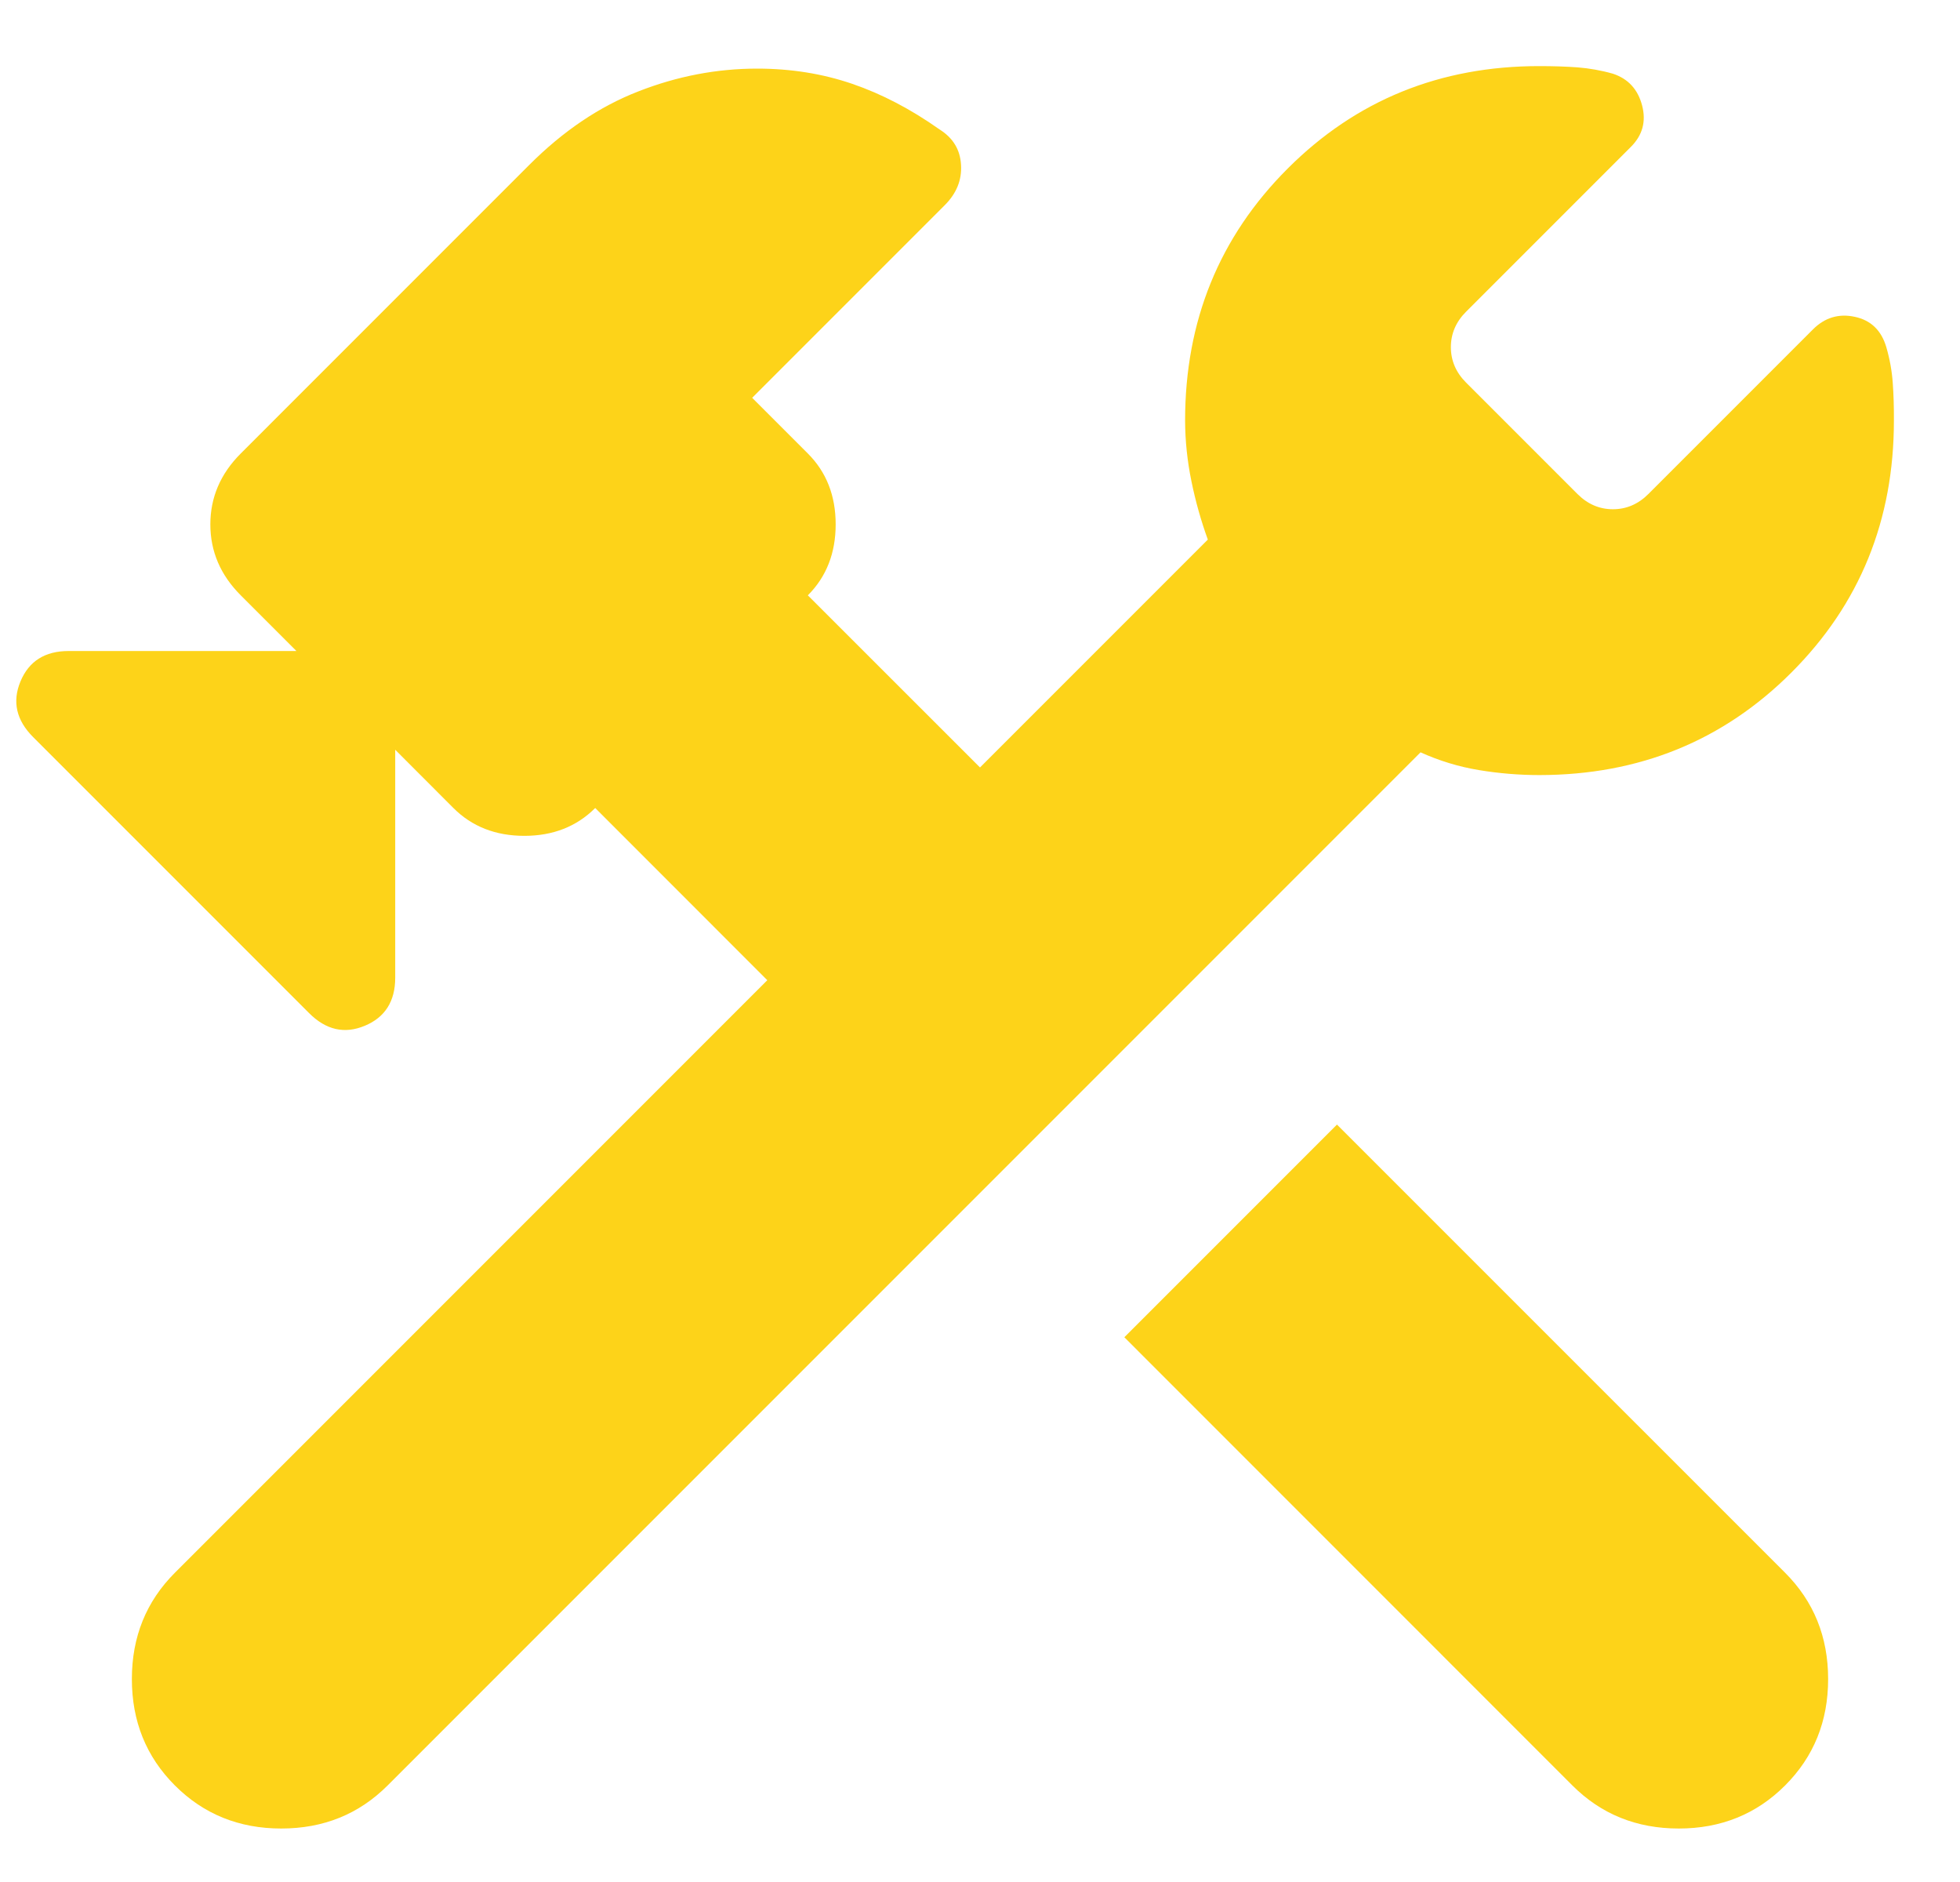 <svg width="25" height="24" viewBox="0 0 25 24" fill="none" xmlns="http://www.w3.org/2000/svg">
<path d="M20.056 22.769L14.341 17.053L17.053 14.341L22.769 20.056C23.135 20.422 23.318 20.874 23.318 21.412C23.318 21.951 23.135 22.403 22.769 22.769C22.403 23.135 21.951 23.318 21.413 23.318C20.874 23.318 20.422 23.135 20.056 22.769ZM2.231 22.769C1.865 22.403 1.682 21.951 1.682 21.412C1.682 20.874 1.865 20.422 2.231 20.056L9.787 12.5L7.592 10.304C7.355 10.541 7.053 10.659 6.688 10.659C6.322 10.659 6.02 10.541 5.783 10.304L5.041 9.561V12.468C5.041 12.769 4.911 12.974 4.653 13.081C4.395 13.189 4.158 13.135 3.943 12.92L0.423 9.4C0.208 9.185 0.154 8.948 0.261 8.69C0.369 8.431 0.574 8.302 0.875 8.302H3.781L3.071 7.592C2.812 7.333 2.683 7.032 2.683 6.687C2.683 6.343 2.812 6.042 3.071 5.783L6.752 2.102C7.183 1.671 7.645 1.359 8.141 1.166C8.636 0.972 9.142 0.875 9.658 0.875C10.089 0.875 10.493 0.94 10.87 1.069C11.247 1.198 11.618 1.392 11.983 1.65C12.156 1.758 12.247 1.908 12.258 2.102C12.27 2.296 12.2 2.468 12.048 2.619L9.594 5.073L10.304 5.783C10.541 6.02 10.659 6.321 10.659 6.687C10.659 7.053 10.541 7.355 10.304 7.592L12.5 9.787L15.406 6.881C15.32 6.644 15.25 6.397 15.197 6.138C15.144 5.88 15.117 5.622 15.116 5.363C15.116 4.093 15.552 3.022 16.424 2.15C17.296 1.278 18.367 0.842 19.637 0.843C19.809 0.843 19.97 0.848 20.121 0.859C20.271 0.871 20.422 0.897 20.573 0.94C20.767 1.004 20.891 1.139 20.945 1.344C20.999 1.549 20.951 1.726 20.799 1.876L18.7 3.975C18.571 4.104 18.506 4.255 18.506 4.427C18.506 4.599 18.571 4.75 18.7 4.879L20.121 6.3C20.25 6.429 20.401 6.494 20.573 6.494C20.745 6.494 20.896 6.429 21.025 6.3L23.124 4.201C23.275 4.05 23.453 3.996 23.657 4.04C23.862 4.083 23.997 4.212 24.06 4.427C24.104 4.578 24.131 4.728 24.142 4.879C24.153 5.03 24.158 5.191 24.157 5.363C24.157 6.634 23.722 7.704 22.85 8.576C21.979 9.447 20.907 9.883 19.637 9.884C19.378 9.884 19.12 9.863 18.861 9.82C18.603 9.777 18.356 9.701 18.119 9.594L4.944 22.769C4.578 23.135 4.126 23.318 3.587 23.318C3.049 23.318 2.597 23.135 2.231 22.769Z" fill="#FDD319"/>
</svg>
